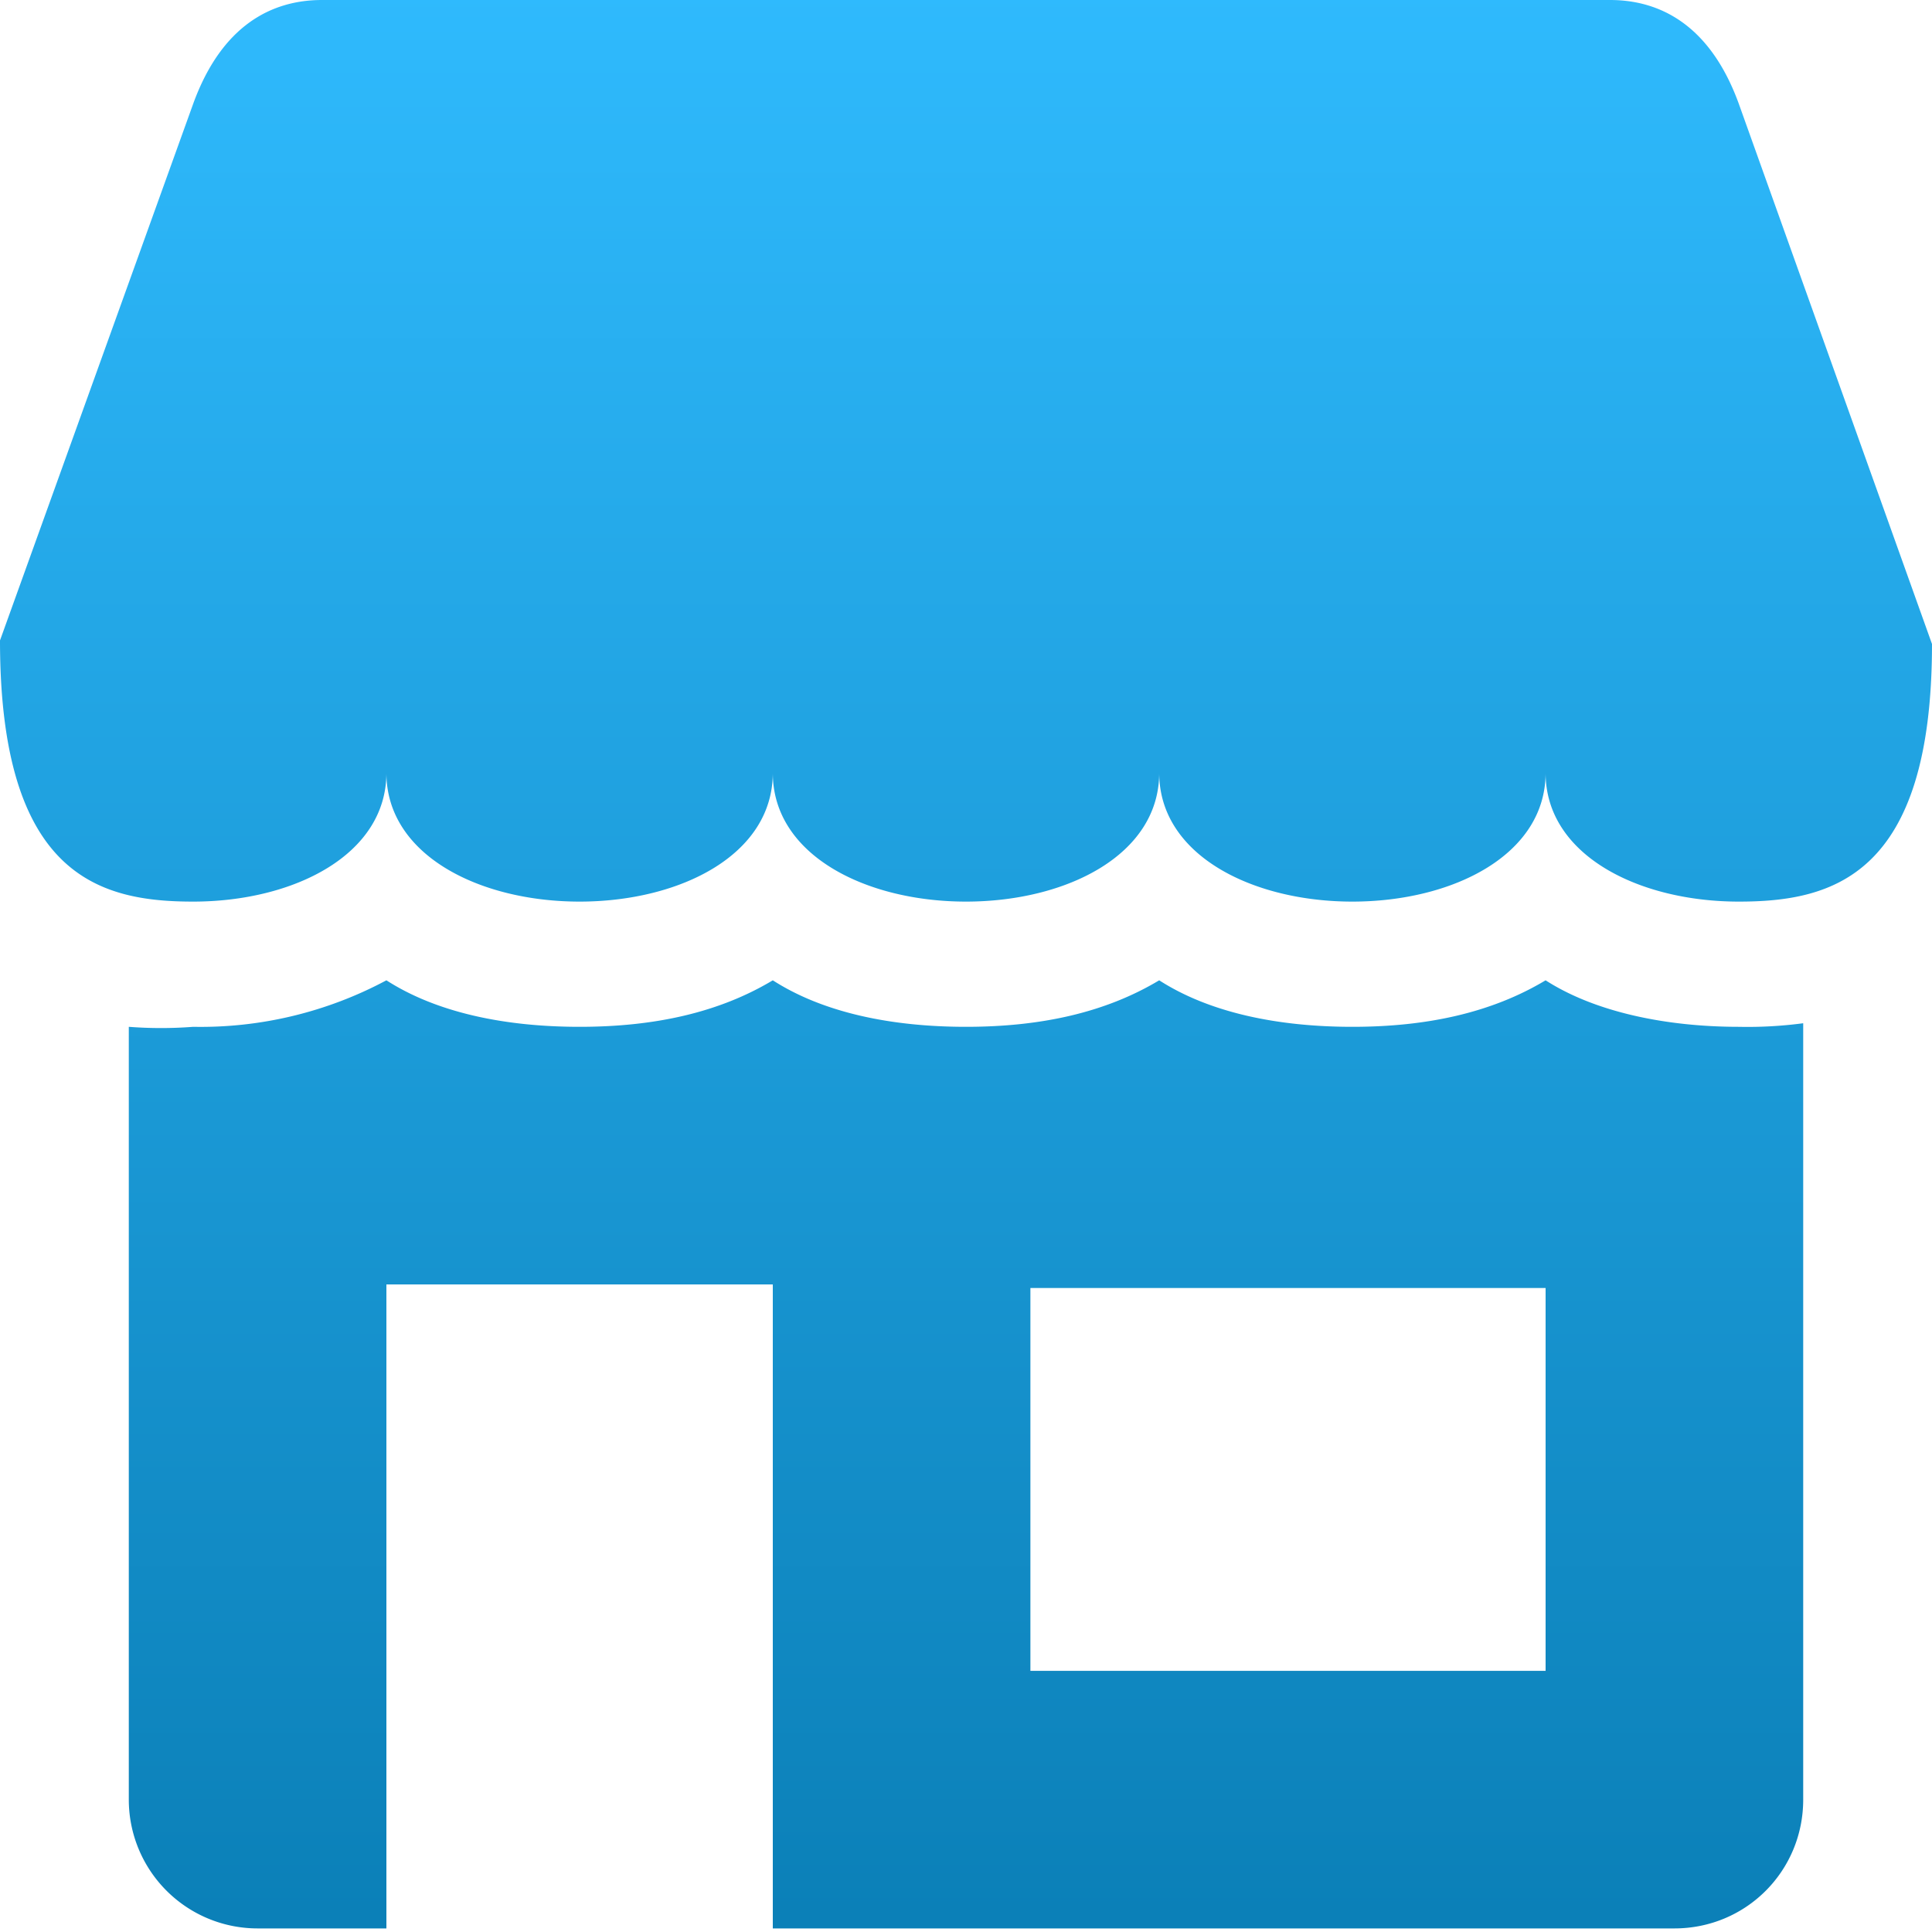 <svg width="54" height="54" viewBox="0 0 54 54" xmlns="http://www.w3.org/2000/svg"><title>Shape</title><defs><linearGradient x1="50%" y1="0%" x2="50%" y2="98.8%" id="a"><stop stop-color="#2FBAFD" offset="0%"/><stop stop-color="#0B80B8" offset="100%"/></linearGradient></defs><path d="M393.6 3847.9c-.8-2.2-2.2-2.9-3.6-2.9h-36c-1.4 0-2.8.7-3.6 2.9l-5.4 15c0 6.6 2.8 7.3 5.4 7.3 2.8 0 5.4-1.3 5.4-3.6 0 2.3 2.6 3.6 5.4 3.6 2.8 0 5.4-1.3 5.4-3.6 0 2.3 2.6 3.6 5.4 3.6 2.8 0 5.4-1.3 5.4-3.6 0 2.3 2.6 3.6 5.4 3.6 2.8 0 5.4-1.3 5.4-3.6 0 2.3 2.6 3.6 5.4 3.6 2.6 0 5.4-.7 5.4-7.2l-5.4-15.1zm-5.4 24.5c-1.5.9-3.3 1.3-5.4 1.3s-4-.4-5.4-1.3c-1.5.9-3.3 1.3-5.4 1.3s-4-.4-5.4-1.3c-1.5.9-3.3 1.3-5.4 1.3s-4-.4-5.4-1.3a11 11 0 0 1-5.4 1.3 11.8 11.8 0 0 1-1.8 0v21.6a3.6 3.6 0 0 0 3.6 3.6h3.6v-18h10.8v18h25.2c2 0 3.6-1.6 3.6-3.6v-21.7a11.8 11.8 0 0 1-1.8.1c-2 0-4-.4-5.4-1.3zm0 19.3h-14.4V3881h14.4v10.8z" transform="translate(-345 -3845)" fill="url(#a)"/></svg>